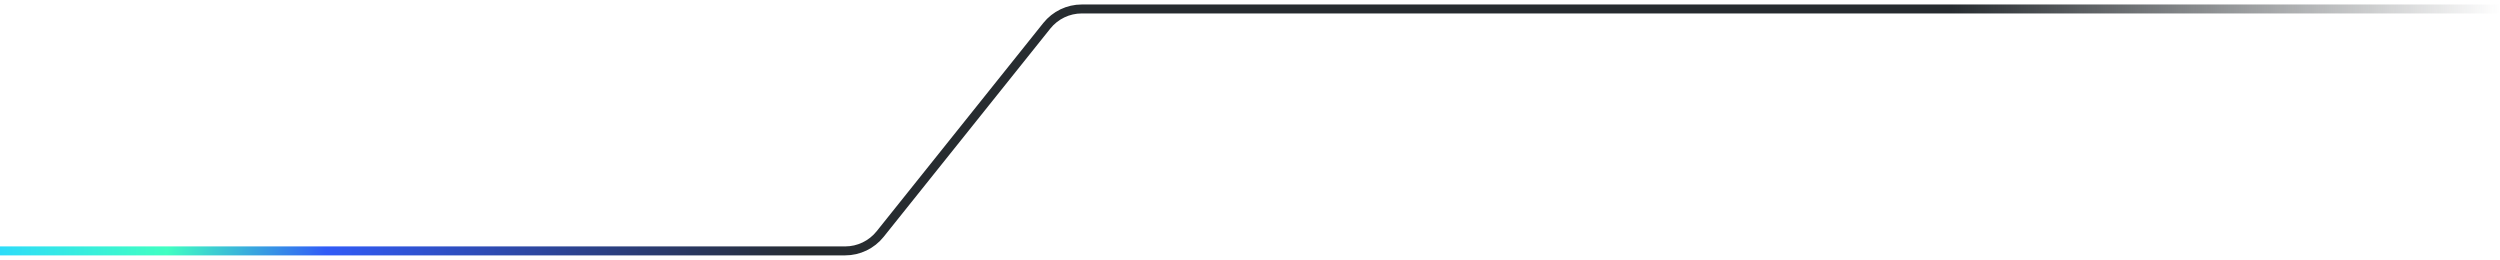 <svg width="279" height="29" viewBox="0 0 279 29" fill="none" xmlns="http://www.w3.org/2000/svg">
<path d="M279 1H120.729C119.21 1 117.774 1.69 116.825 2.876L98.221 26.124C97.272 27.31 95.836 28 94.317 28H-3.8147e-06" stroke="url(#paint0_linear_549_4764)"/>
<defs>
<linearGradient id="paint0_linear_549_4764" x1="279" y1="1" x2="0.946" y2="-6.604" gradientUnits="userSpaceOnUse">
<stop stop-color="#272C30" stop-opacity="0"/>
<stop offset="0.22" stop-color="#272C30"/>
<stop offset="0.677" stop-color="#272C30"/>
<stop offset="0.869" stop-color="#315BF7"/>
<stop offset="0.933" stop-color="#41FFC2"/>
<stop offset="1" stop-color="#2EDCF9"/>
</linearGradient>
</defs>
</svg>
